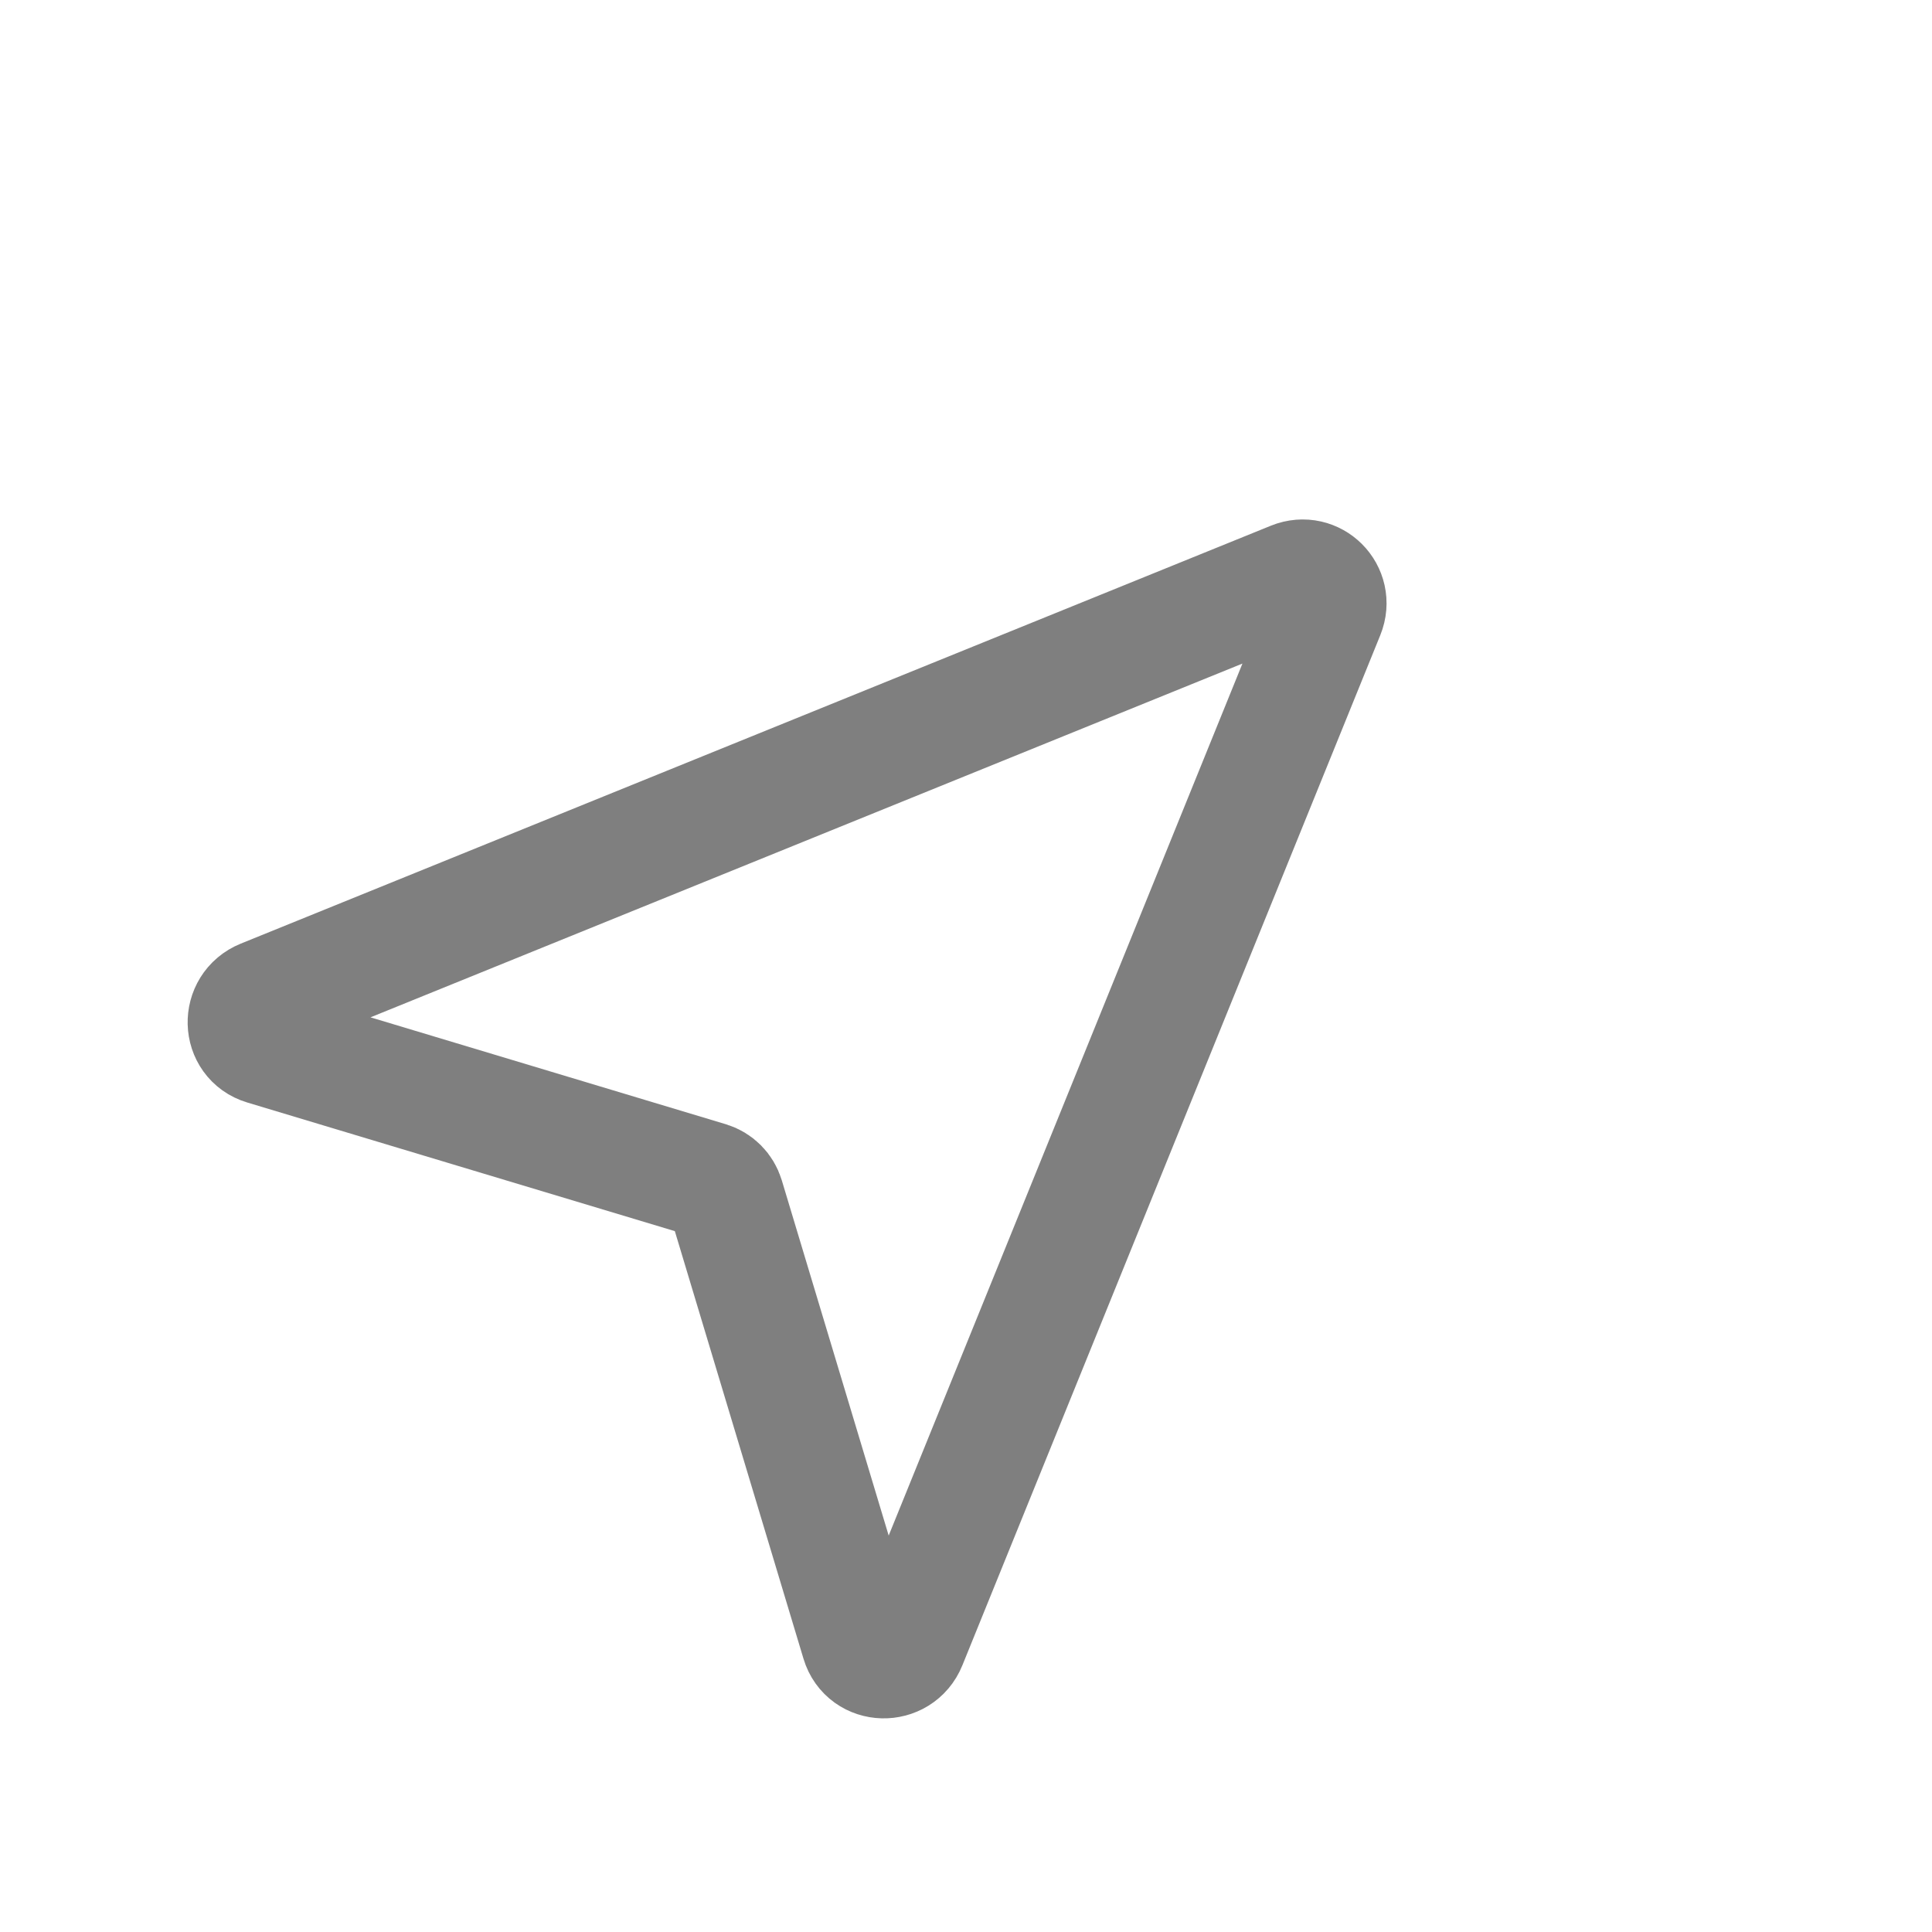 <svg width="22" height="22" viewBox="0 0 22 22" fill="none" xmlns="http://www.w3.org/2000/svg">
<g clip-path="url(#clip0)">
<path d="M3.007 11.916L8.073 13.44C8.165 13.468 8.236 13.54 8.264 13.632L9.788 18.697C9.867 18.961 10.237 18.971 10.341 18.713L15.1 6.982C15.197 6.742 14.963 6.507 14.722 6.604L2.992 11.363C2.733 11.468 2.743 11.837 3.007 11.916Z" stroke="black" stroke-opacity="0.5" stroke-width="1.333"/>
</g>
<defs>
<clipPath id="clip0">
<rect width="14.667" height="14.667" fill="white" transform="translate(0.333 11) rotate(-45)"/>
</clipPath>
</defs>
</svg>
